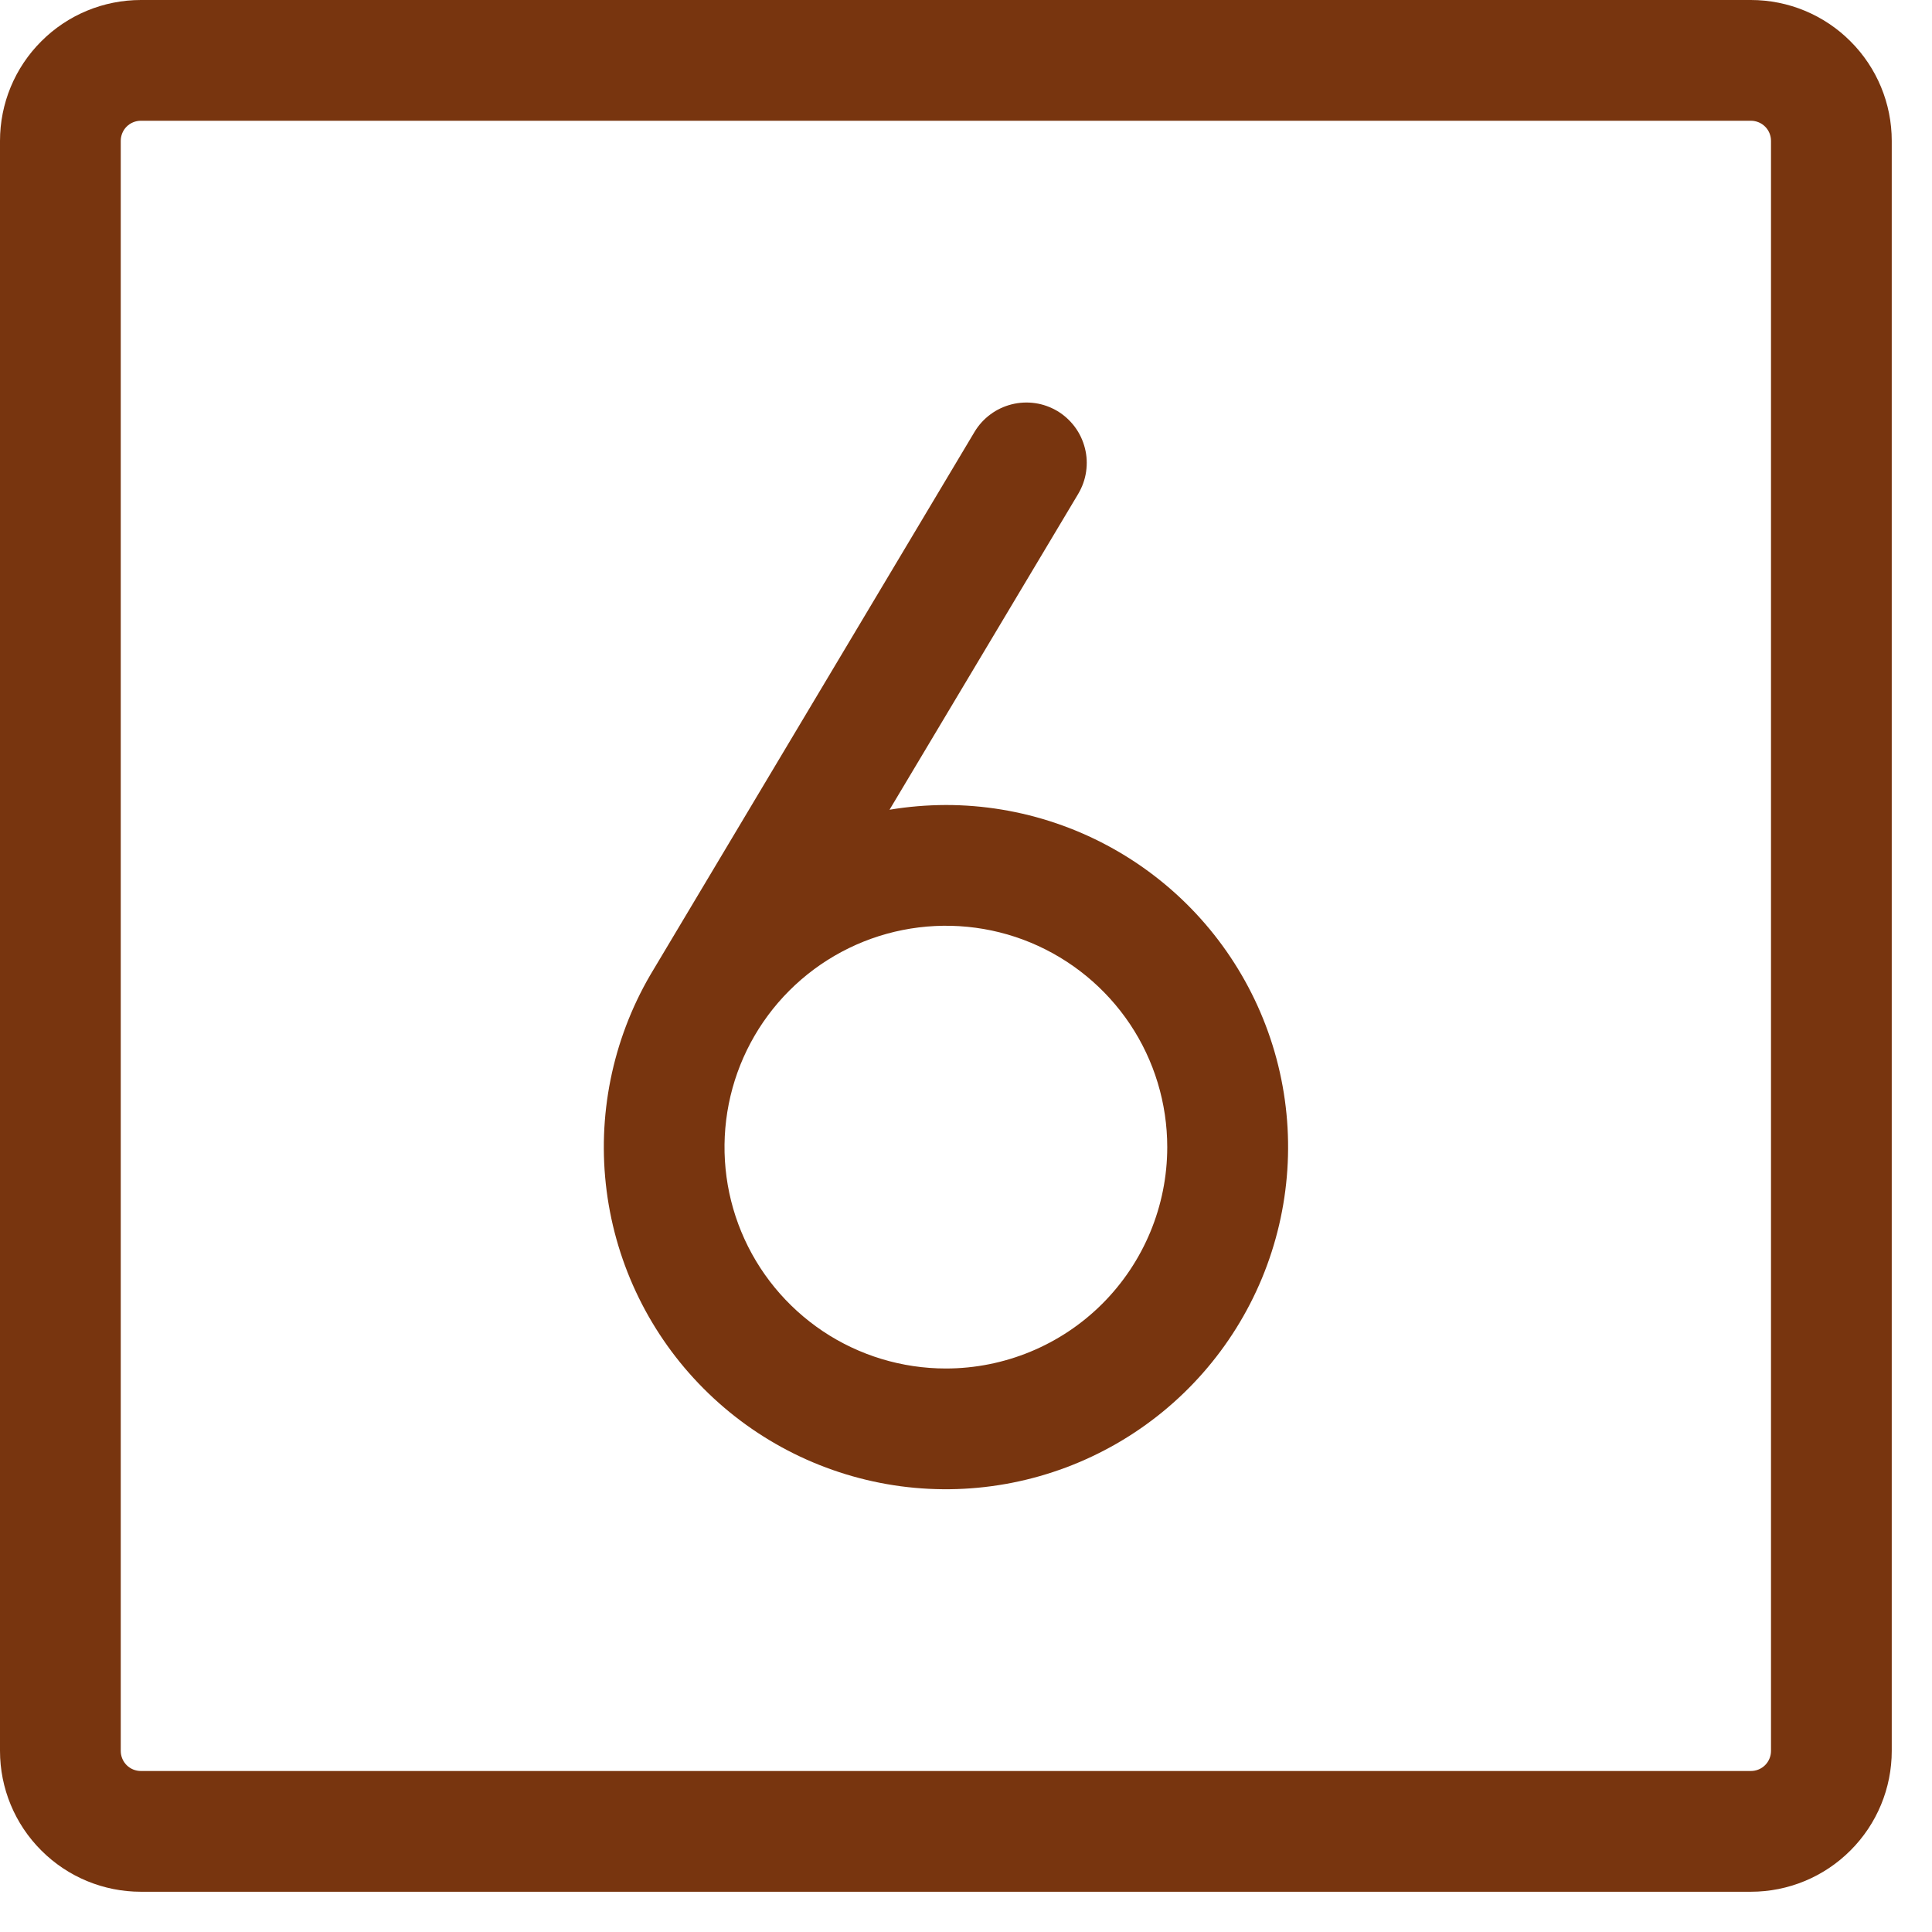 <svg width="24" height="24" viewBox="0 0 24 24" fill="none" xmlns="http://www.w3.org/2000/svg">
<path d="M21.75 0H1.75C1.286 0 0.841 0.184 0.513 0.513C0.184 0.841 0 1.286 0 1.75V21.75C0 22.214 0.184 22.659 0.513 22.987C0.841 23.316 1.286 23.5 1.75 23.5H21.75C22.214 23.5 22.659 23.316 22.987 22.987C23.316 22.659 23.5 22.214 23.5 21.75V1.75C23.5 1.286 23.316 0.841 22.987 0.513C22.659 0.184 22.214 0 21.75 0ZM22 21.75C22 21.816 21.974 21.88 21.927 21.927C21.88 21.974 21.816 22 21.75 22H1.75C1.684 22 1.62 21.974 1.573 21.927C1.526 21.88 1.5 21.816 1.5 21.75V1.75C1.5 1.684 1.526 1.62 1.573 1.573C1.62 1.526 1.684 1.5 1.75 1.5H21.75C21.816 1.5 21.88 1.526 21.927 1.573C21.974 1.62 22 1.684 22 1.75V21.75ZM11.75 10C11.515 10.001 11.281 10.02 11.05 10.059L13.394 6.135C13.444 6.05 13.478 5.957 13.492 5.859C13.506 5.762 13.502 5.663 13.477 5.567C13.453 5.472 13.411 5.382 13.352 5.303C13.293 5.224 13.22 5.157 13.135 5.106C13.05 5.056 12.957 5.022 12.859 5.008C12.762 4.994 12.663 4.999 12.567 5.023C12.472 5.047 12.382 5.089 12.303 5.148C12.223 5.207 12.157 5.28 12.106 5.365L8.076 12.115C7.606 12.924 7.416 13.867 7.536 14.795C7.656 15.723 8.079 16.586 8.74 17.249C9.401 17.913 10.262 18.339 11.19 18.463C12.117 18.586 13.06 18.4 13.871 17.933C14.683 17.466 15.317 16.744 15.676 15.88C16.035 15.015 16.099 14.056 15.857 13.152C15.615 12.248 15.081 11.448 14.339 10.879C13.596 10.309 12.686 10 11.75 10ZM11.75 17C11.206 17 10.674 16.839 10.222 16.537C9.77 16.234 9.417 15.805 9.209 15.302C9.001 14.8 8.947 14.247 9.053 13.713C9.159 13.18 9.421 12.69 9.805 12.306C10.19 11.921 10.68 11.659 11.213 11.553C11.747 11.447 12.3 11.501 12.802 11.709C13.305 11.918 13.734 12.27 14.037 12.722C14.339 13.174 14.5 13.706 14.5 14.25C14.5 14.979 14.21 15.679 13.694 16.195C13.179 16.71 12.479 17 11.75 17Z" fill="#78350F"/>
</svg>
